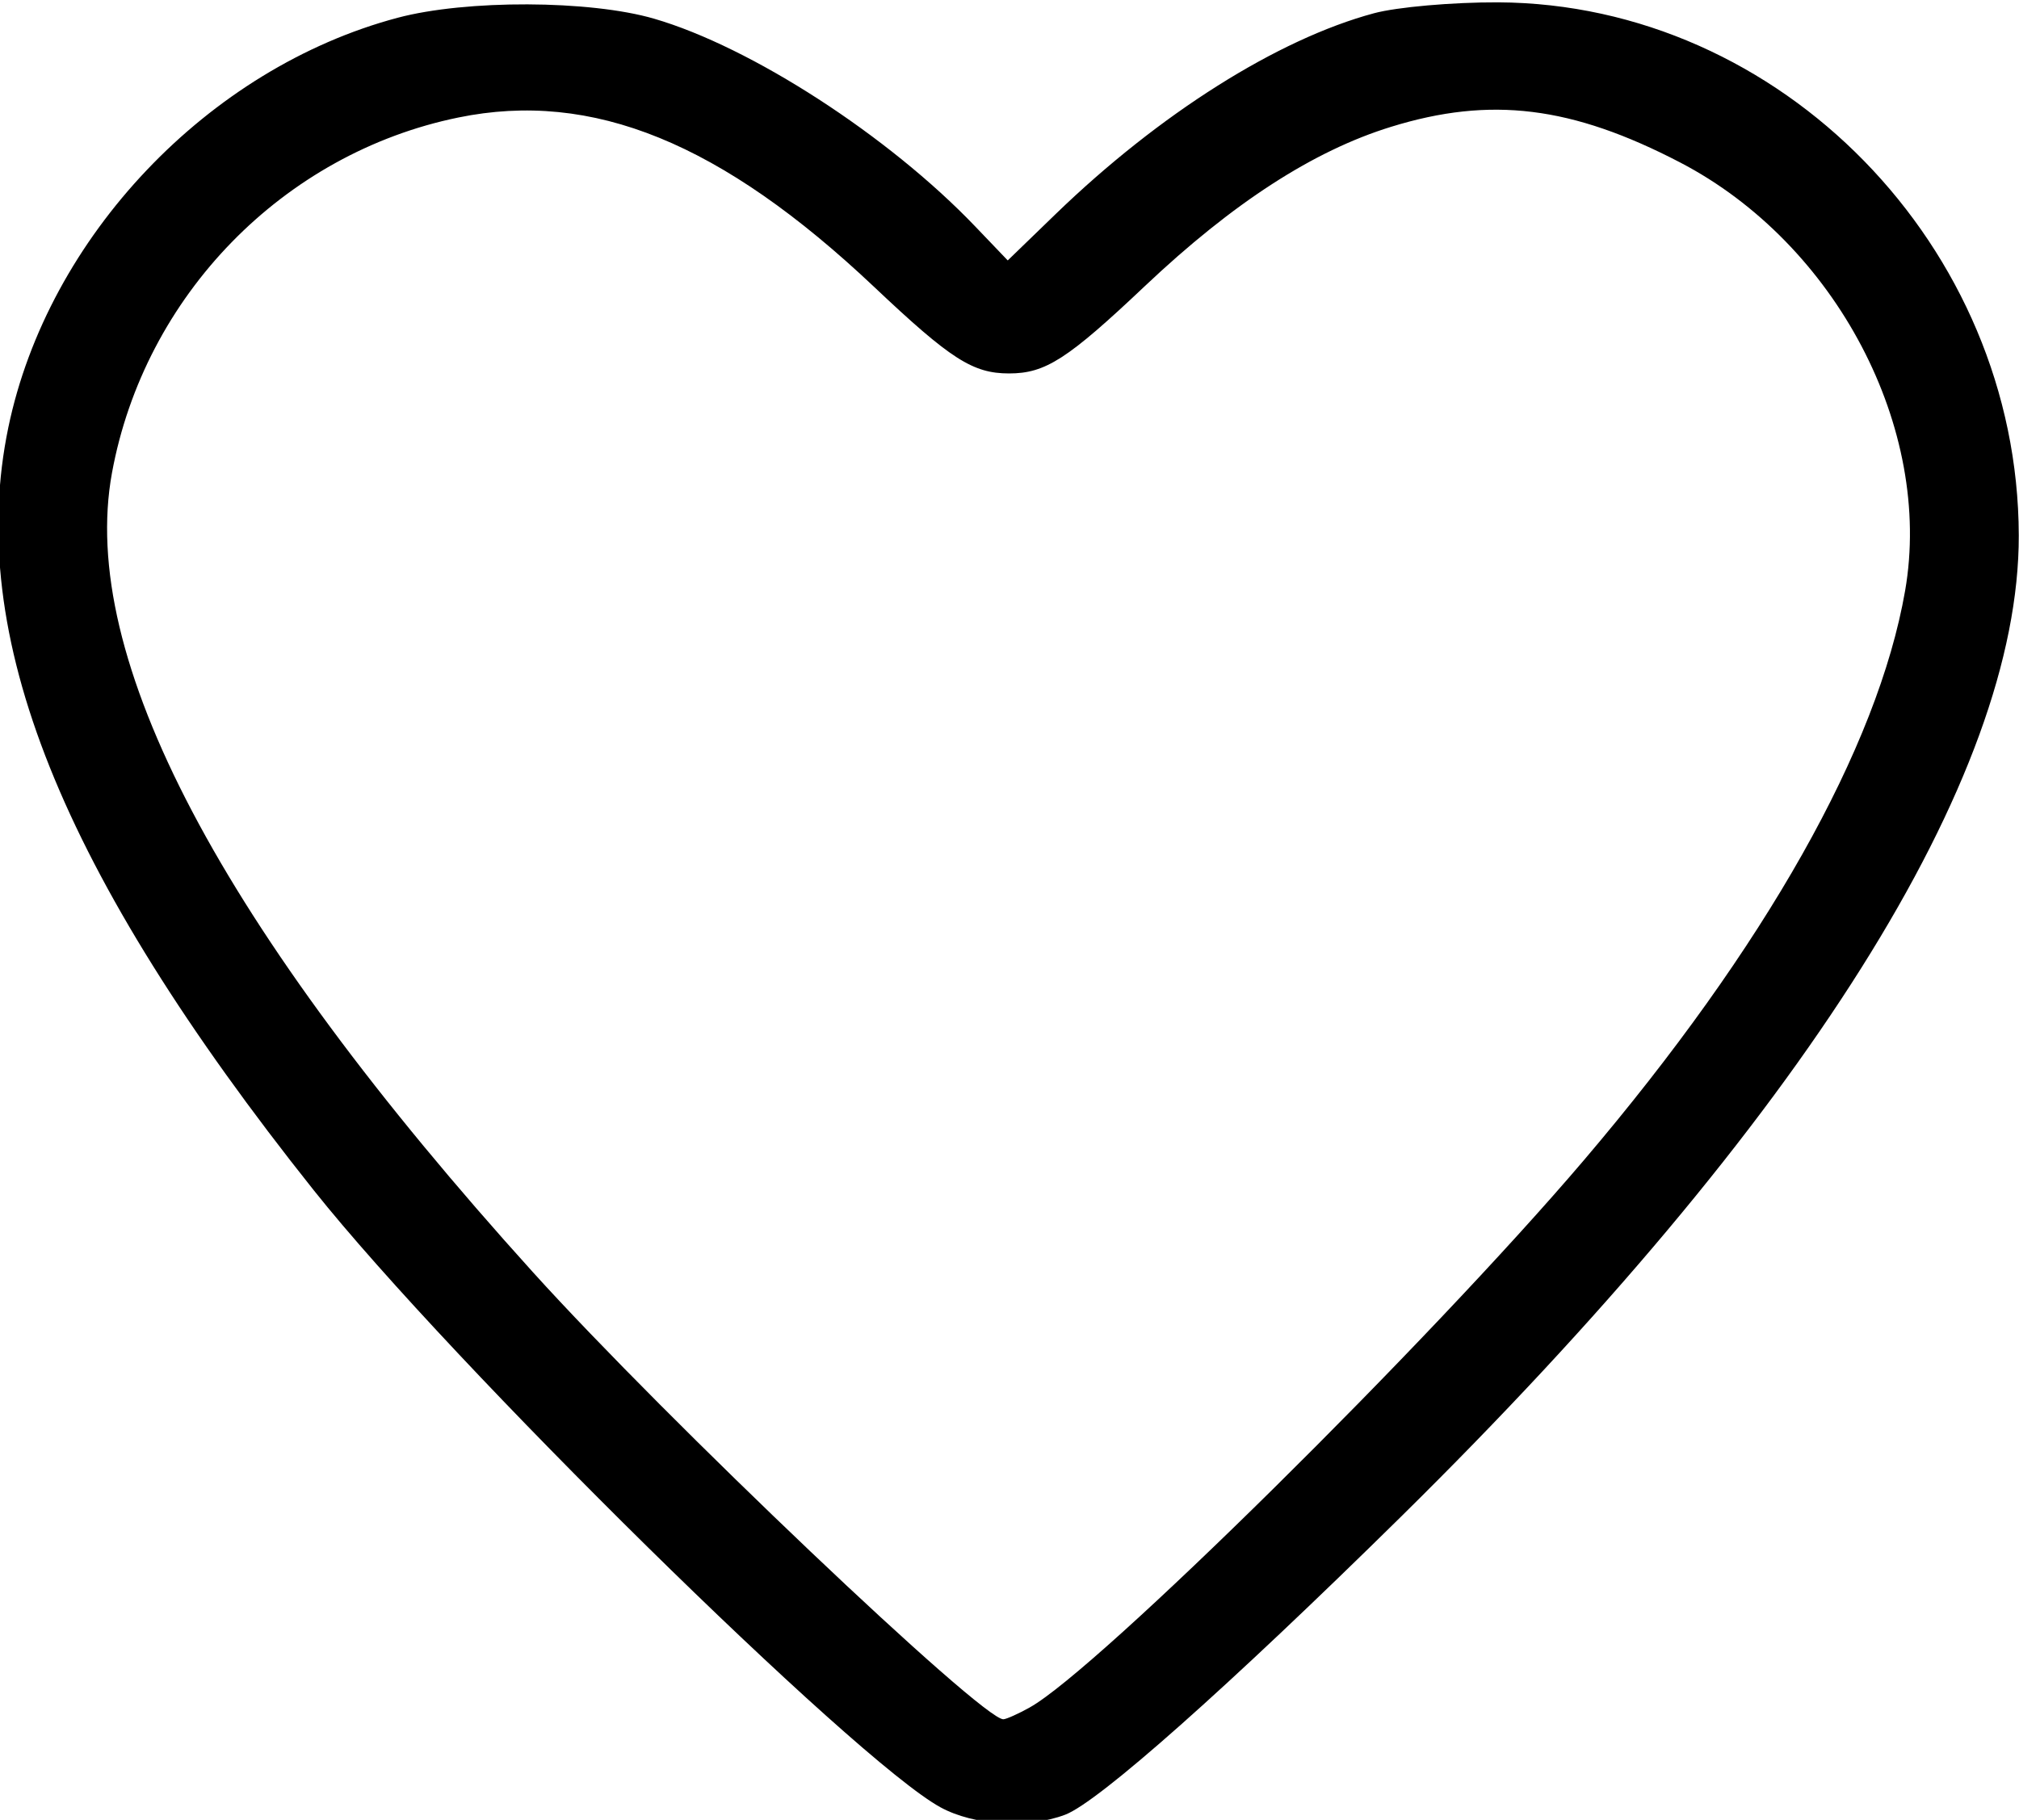<svg xmlns="http://www.w3.org/2000/svg" width="24mm" height="81.777" viewBox="0 0 24 21.637"><path style="fill:#000;stroke-width:.265" d="M-39.797 142.809c-2.38-1.3-13.637-12.385-17.487-17.22-7.08-8.894-9.725-15.5-8.524-21.289 1.105-5.32 5.578-10.029 10.862-11.435 1.915-.51 5.365-.497 7.16.026 2.706.788 6.54 3.269 8.958 5.797l.908.949 1.341-1.298c2.892-2.796 6.19-4.877 8.877-5.6.643-.174 2.202-.31 3.466-.305 7.889.038 14.51 6.818 14.528 14.878.015 6.765-5.985 16.296-17.24 27.388-4.823 4.752-8.439 7.962-9.368 8.315-1.039.395-2.544.306-3.481-.206zm2.492-2.788c1.88-1.045 11.128-10.18 15.46-15.27 5.056-5.942 8.204-11.522 8.965-15.893.787-4.519-1.929-9.691-6.277-11.955-3.023-1.574-5.289-1.854-8.067-.995-2.165.668-4.41 2.12-6.867 4.443-2.162 2.044-2.777 2.44-3.792 2.44-1.012 0-1.629-.396-3.763-2.413-4.265-4.03-7.864-5.497-11.604-4.73-4.887 1.001-8.759 4.976-9.666 9.92-.941 5.139 3.005 12.635 11.74 22.299 3.718 4.114 12.562 12.52 13.136 12.485.087-.005.417-.154.735-.33z" transform="matrix(.426 0 0 .426 28.133 -39.349)"/></svg>